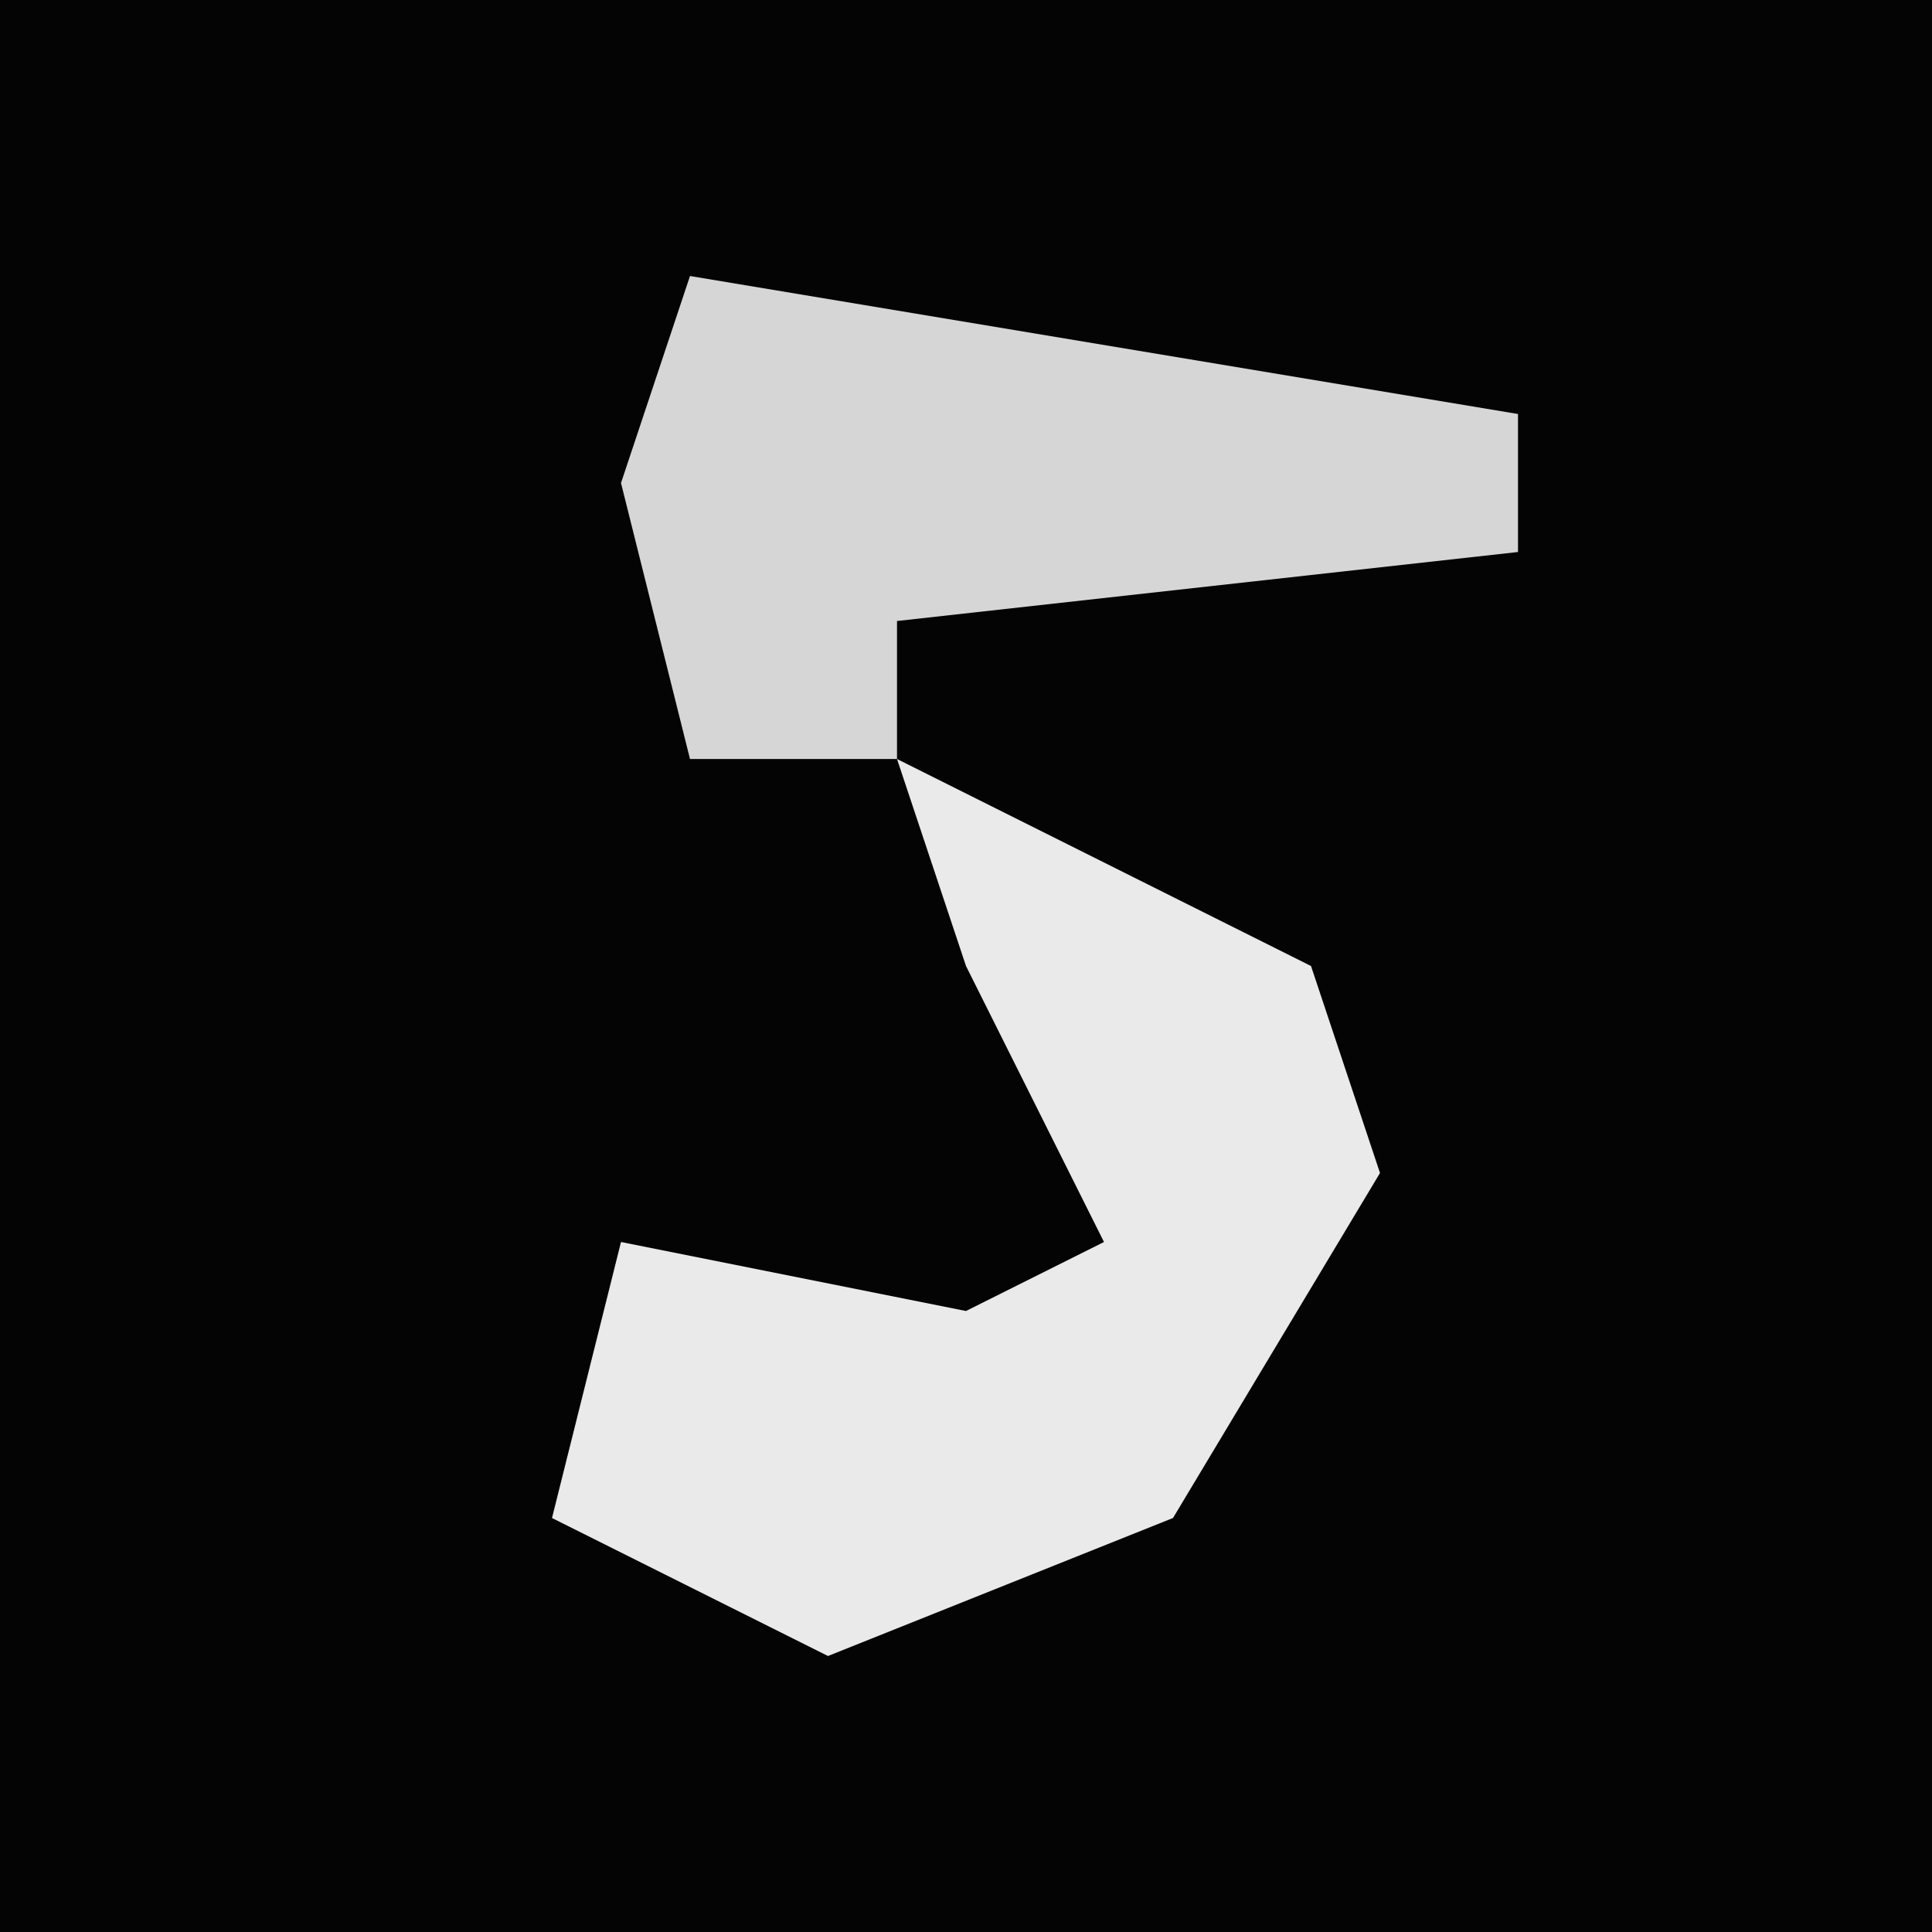 <?xml version="1.0" encoding="UTF-8"?>
<svg version="1.1" xmlns="http://www.w3.org/2000/svg" width="28" height="28">
<path d="M0,0 L28,0 L28,28 L0,28 Z " fill="#040404" transform="translate(0,0)"/>
<path d="M0,0 L6,3 L7,6 L4,11 L-1,13 L-5,11 L-4,7 L1,8 L3,7 L1,3 Z " fill="#EAEAEA" transform="translate(13,11)"/>
<path d="M0,0 L12,2 L12,4 L3,5 L3,7 L0,7 L-1,3 Z " fill="#D6D6D6" transform="translate(10,4)"/>
</svg>
